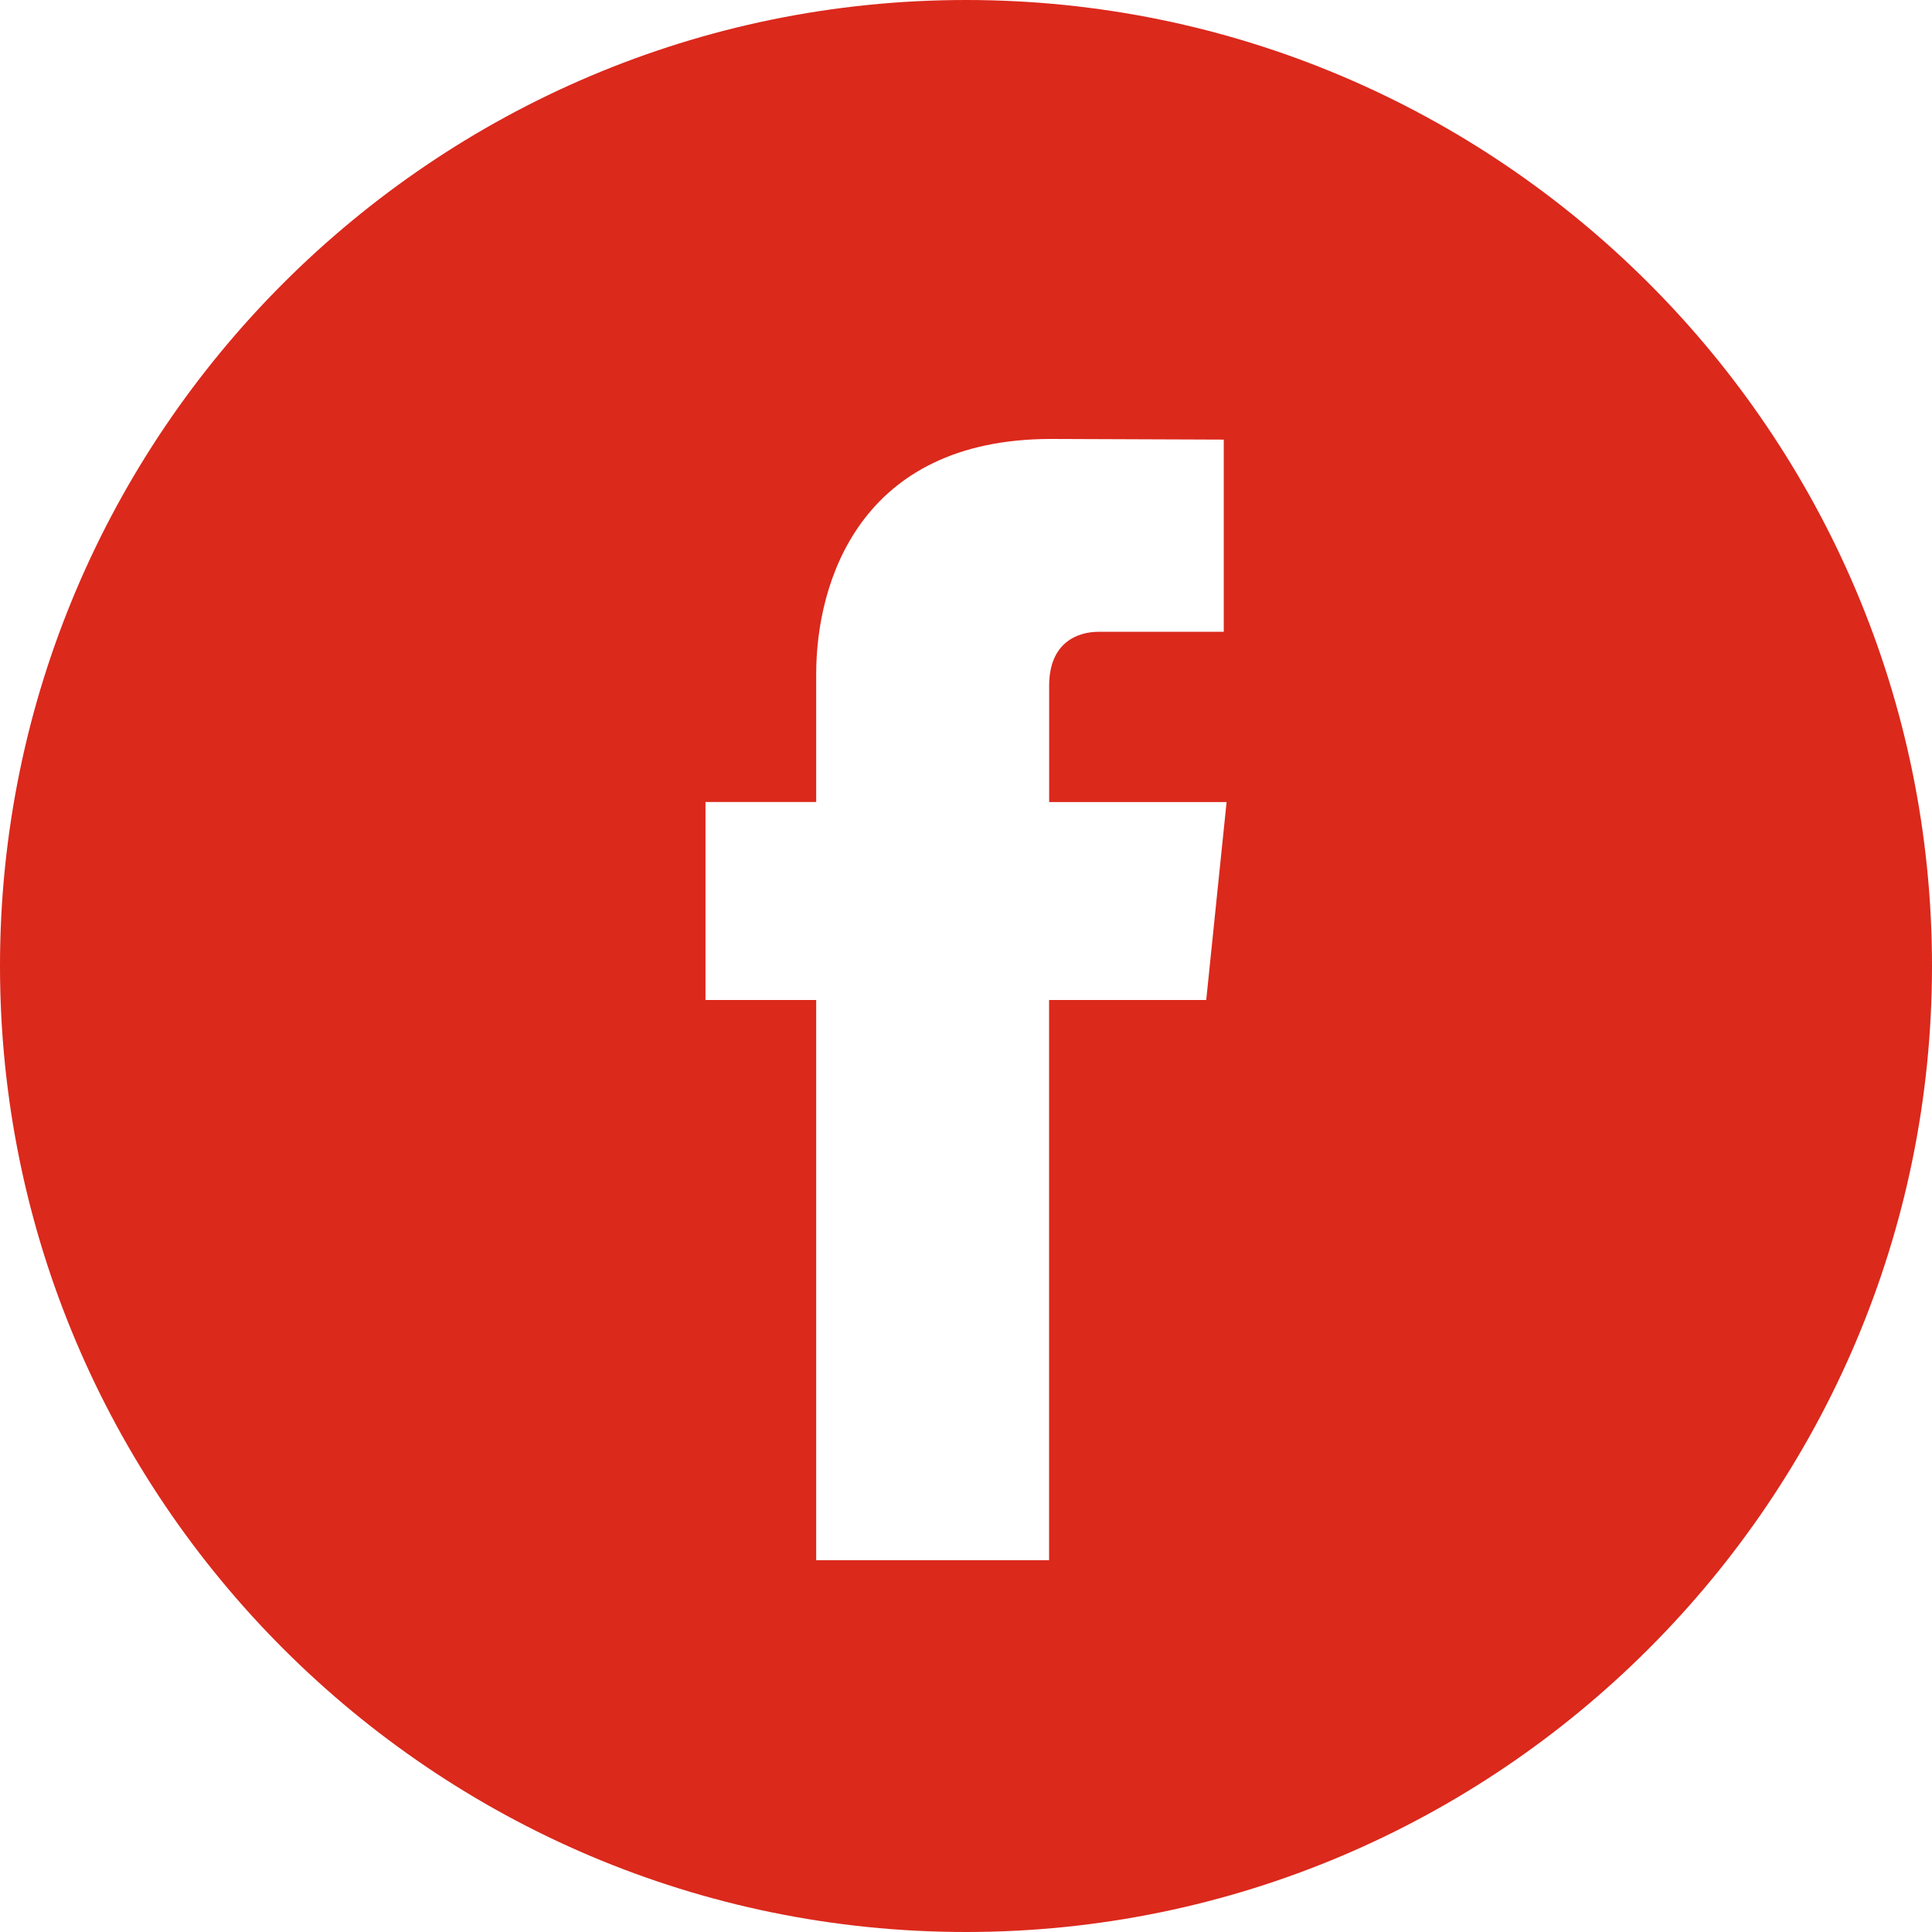<?xml version="1.0" encoding="UTF-8"?> <svg xmlns="http://www.w3.org/2000/svg" xmlns:xlink="http://www.w3.org/1999/xlink" width="50px" height="50px" viewBox="0 0 50 50"><!-- Generator: Sketch 58 (84663) - https://sketch.com --><title>Shape</title><desc>Created with Sketch.</desc><g id="Symbols" stroke="none" stroke-width="1" fill="none" fill-rule="evenodd"><g id="ORGANISMS/FOOTER" transform="translate(-1100, -383)" fill="#DB291C" fill-rule="nonzero"><path d="M1125,383 C1111.215,383 1100,394.215 1100,408 C1100,421.784 1111.215,433 1125,433 C1138.784,433 1150,421.784 1150,408 C1150,394.215 1138.786,383 1125,383 Z M1131.217,408.88 L1127.15,408.88 C1127.15,415.378 1127.15,423.377 1127.15,423.377 L1121.123,423.377 C1121.123,423.377 1121.123,415.456 1121.123,408.88 L1118.258,408.88 L1118.258,403.756 L1121.123,403.756 L1121.123,400.442 C1121.123,398.069 1122.251,394.36 1127.205,394.36 L1131.671,394.377 L1131.671,399.351 C1131.671,399.351 1128.958,399.351 1128.43,399.351 C1127.902,399.351 1127.152,399.615 1127.152,400.747 L1127.152,403.757 L1131.744,403.757 L1131.217,408.88 Z" id="Shape"></path></g></g></svg> 